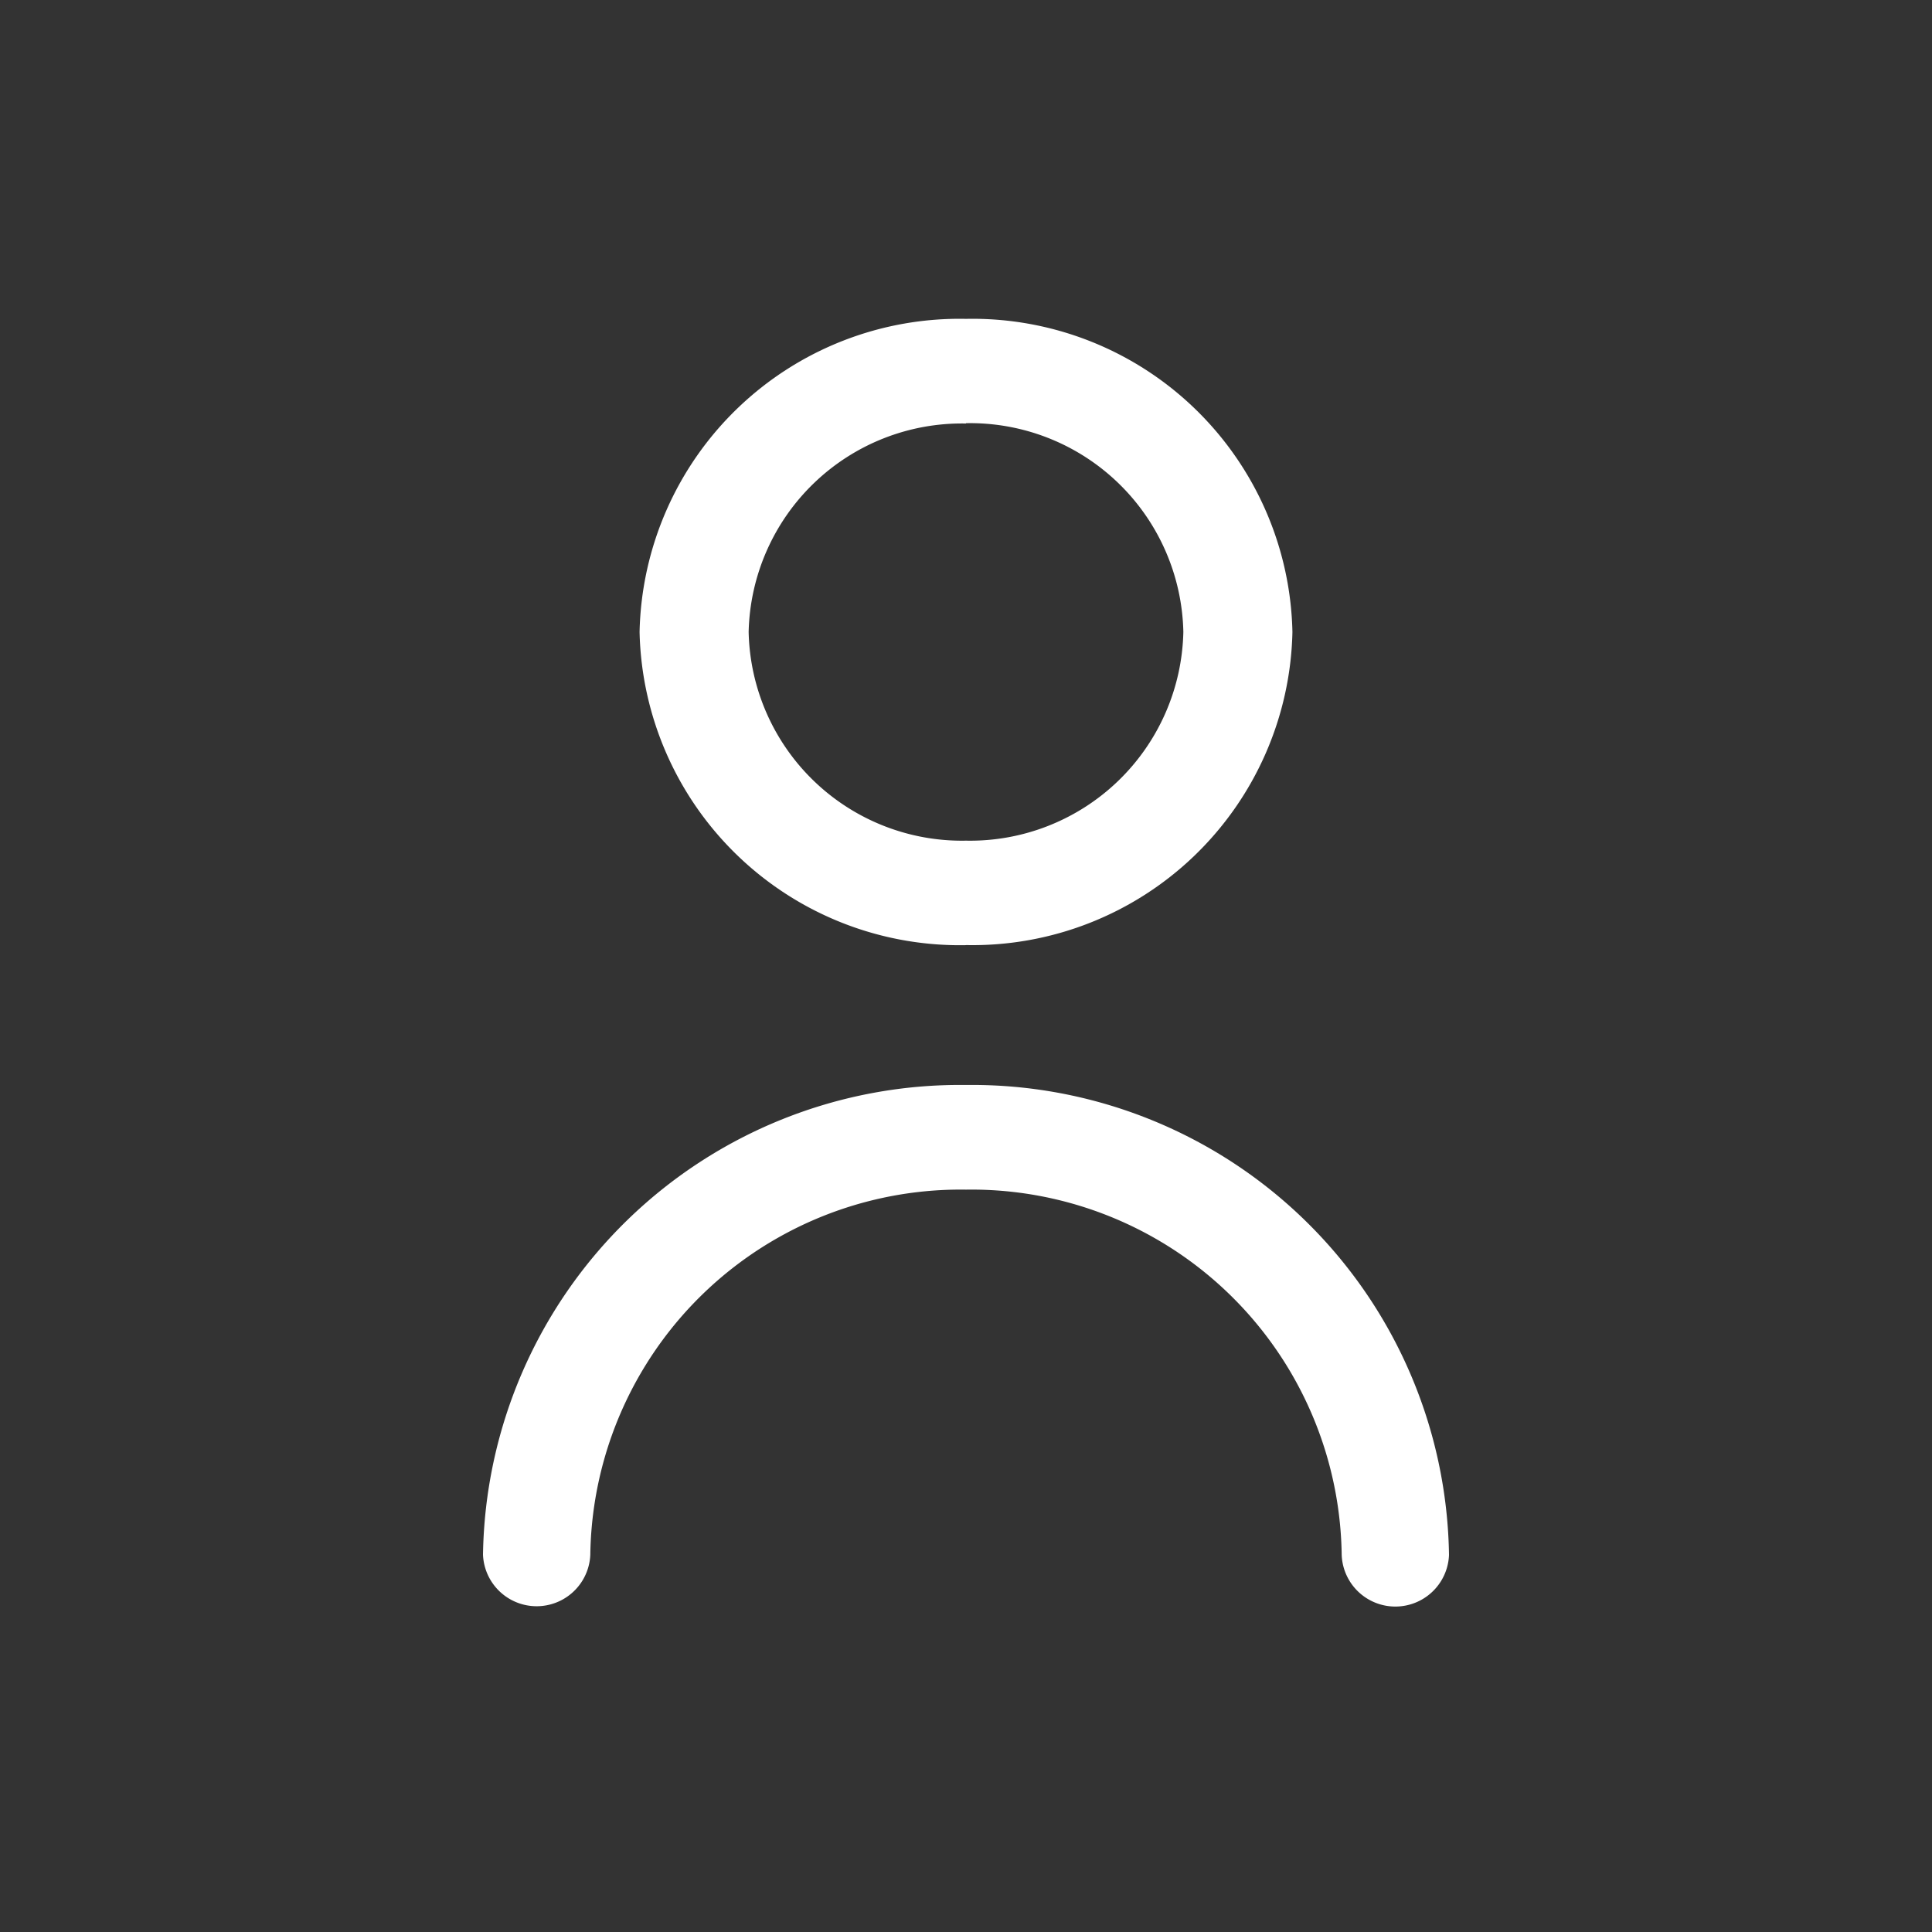 <svg id="Sale" xmlns="http://www.w3.org/2000/svg" width="24" height="24" viewBox="0 0 24 24">
  <rect x="0" y="0" width="24" height="24" fill="#333333" stroke="none"/>
  <rect id="Rectangle_227917" data-name="Rectangle 227917" width="24" height="24" fill="none"/>
  <g id="user" transform="translate(3 3.961)">
    <path id="Path_564810" data-name="Path 564810" d="M10.055,7.779A3.975,3.975,0,0,0,14.11,3.89,3.975,3.975,0,0,0,10.055,0,3.975,3.975,0,0,0,6,3.89a3.979,3.979,0,0,0,4.055,3.89Zm0-6.483a2.65,2.65,0,0,1,2.7,2.593,2.65,2.65,0,0,1-2.7,2.593,2.65,2.65,0,0,1-2.7-2.593A2.65,2.65,0,0,1,10.055,1.3Z" transform="translate(-1.055 0)" fill="#fff"/>
    <path id="Path_564811" data-name="Path 564811" d="M9,14a5.926,5.926,0,0,0-6,5.834.667.667,0,0,0,1.333,0A4.6,4.6,0,0,1,9,15.3a4.6,4.6,0,0,1,4.667,4.538.667.667,0,0,0,1.333,0A5.926,5.926,0,0,0,9,14Z" transform="translate(0 -4.483)" fill="#fff"/>
  </g>
</svg>
